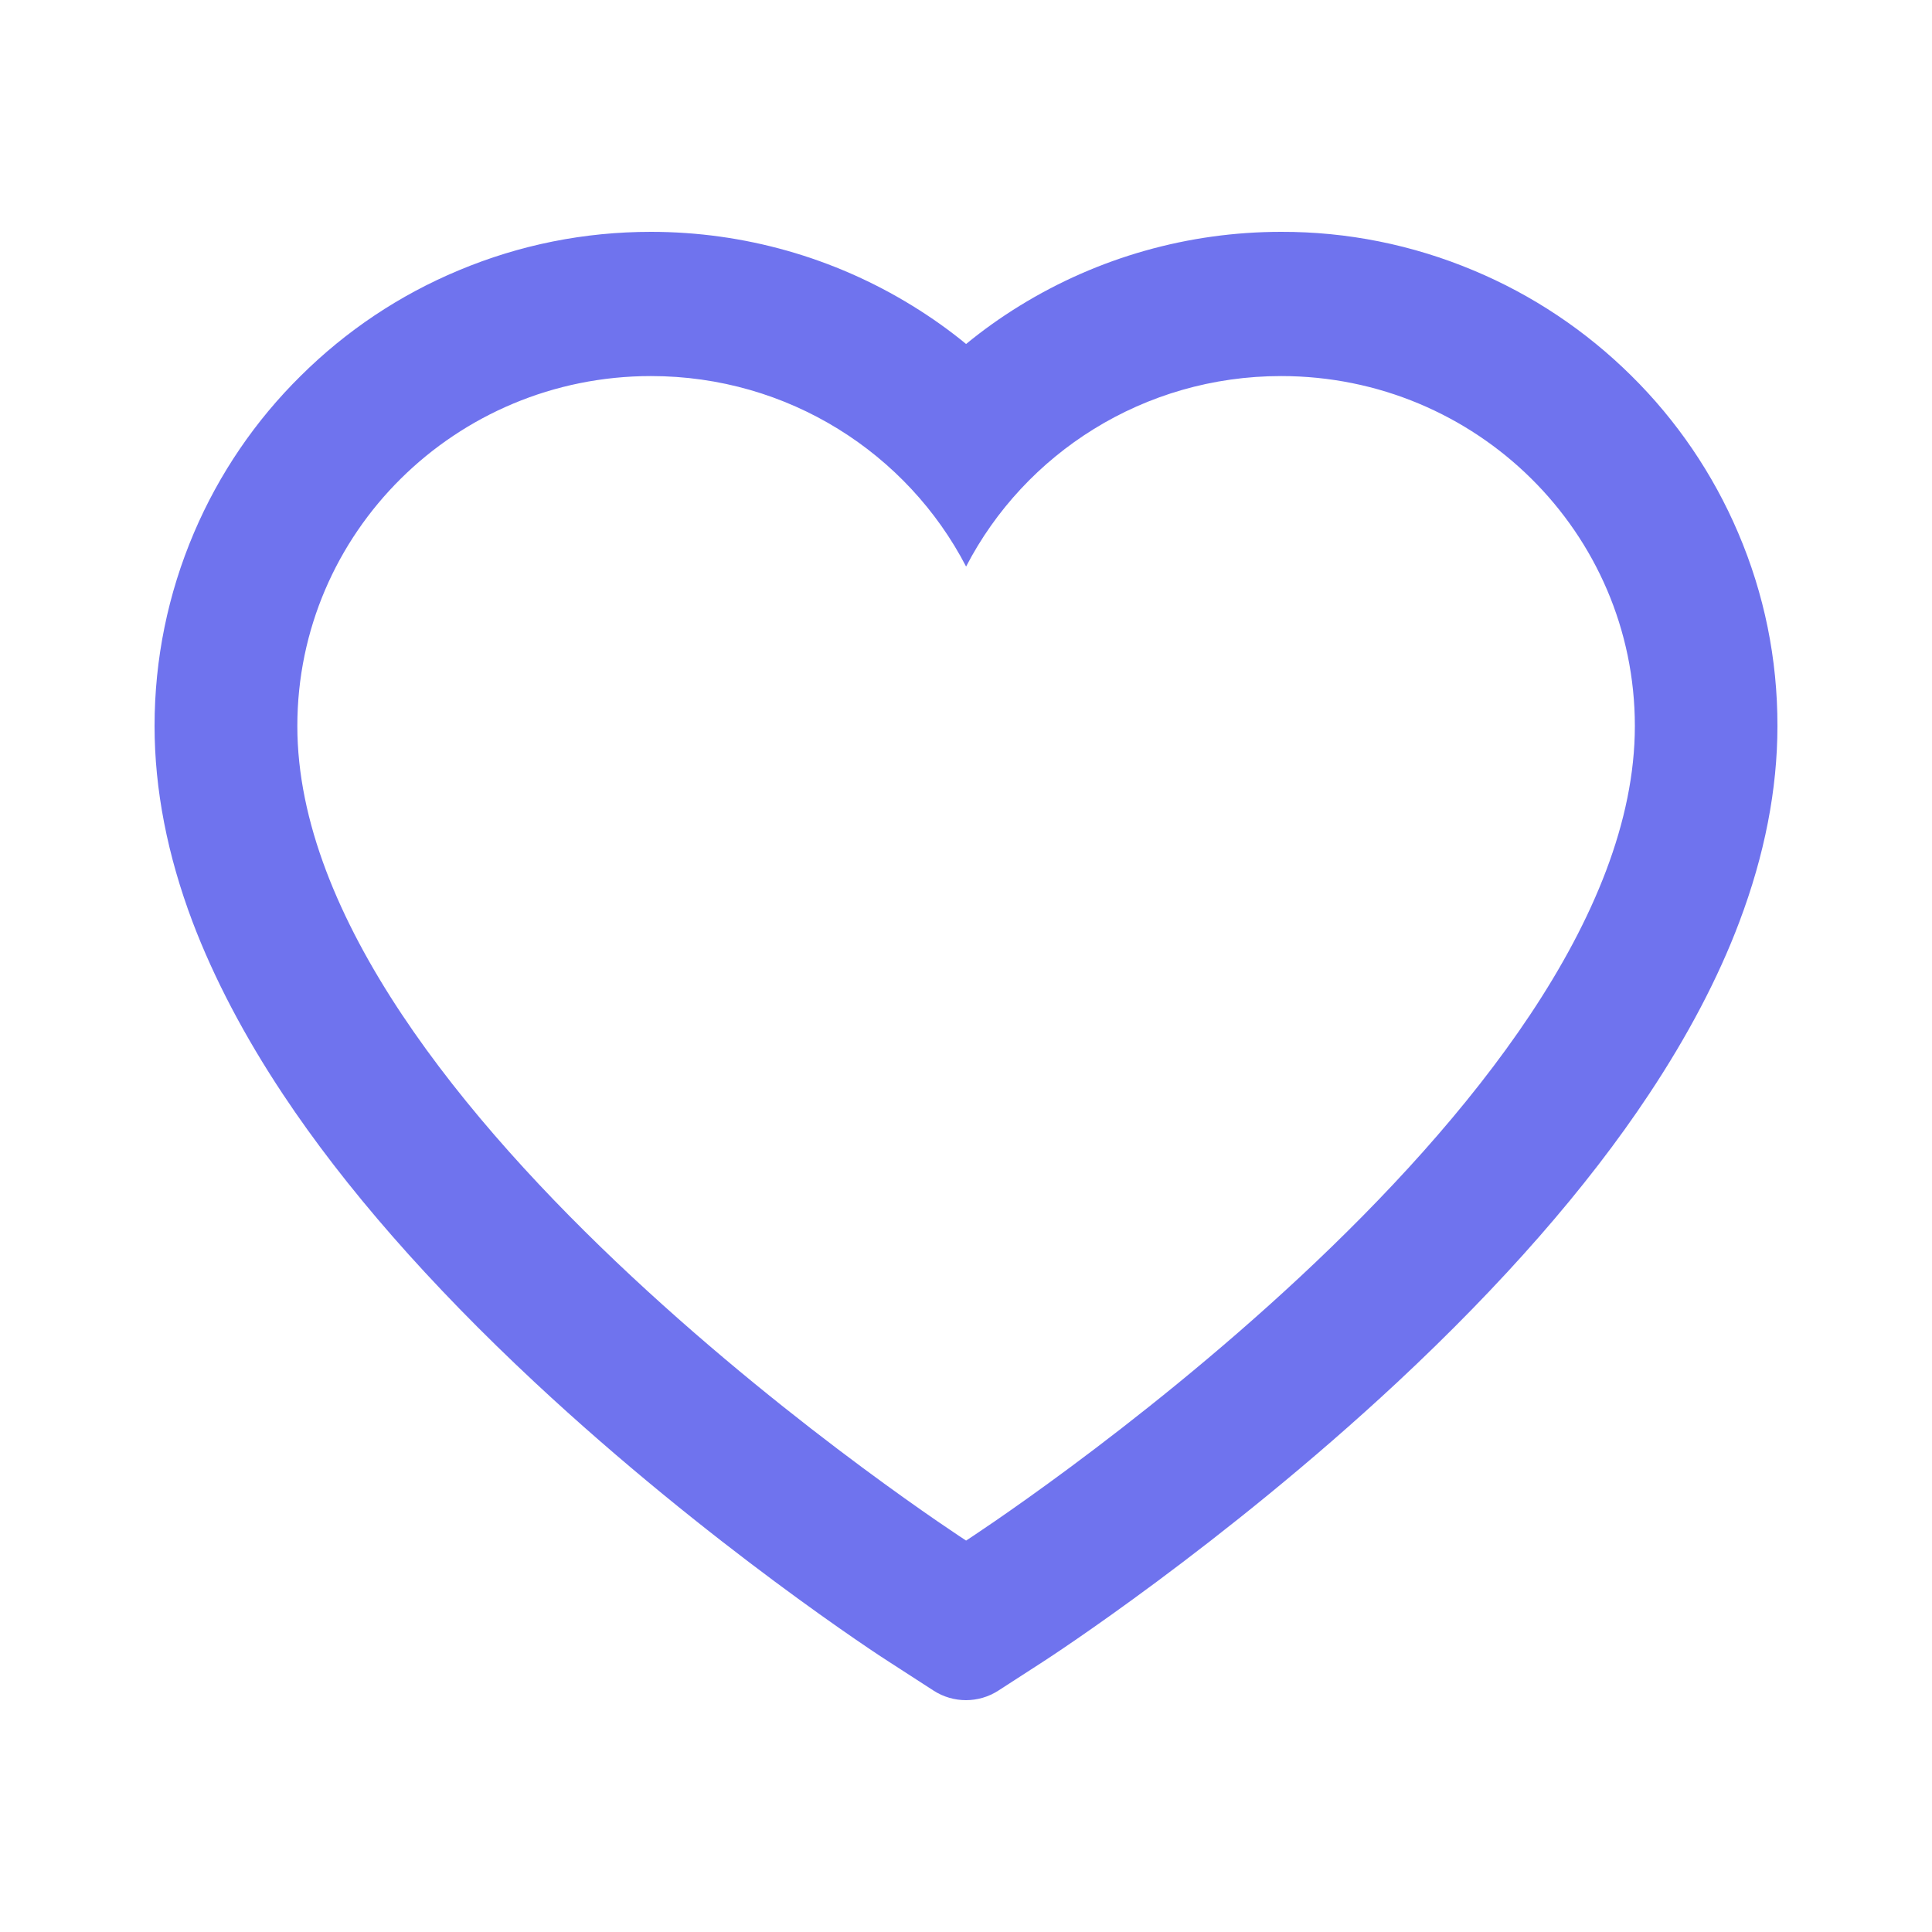 <svg width="20" height="20" viewBox="0 0 20 20" fill="none" xmlns="http://www.w3.org/2000/svg">
<g id="Icon / Outlined / Heart">
<path id="Vector" d="M17.993 5.515C17.733 4.905 17.357 4.353 16.887 3.889C16.416 3.423 15.862 3.053 15.253 2.799C14.622 2.534 13.945 2.398 13.262 2.4C12.303 2.4 11.368 2.665 10.555 3.166C10.36 3.286 10.176 3.417 10.001 3.561C9.826 3.417 9.641 3.286 9.446 3.166C8.633 2.665 7.698 2.4 6.739 2.4C6.049 2.4 5.38 2.534 4.748 2.799C4.137 3.054 3.587 3.421 3.115 3.889C2.644 4.353 2.268 4.905 2.008 5.515C1.738 6.149 1.6 6.823 1.6 7.516C1.6 8.17 1.732 8.852 1.994 9.545C2.214 10.124 2.529 10.726 2.932 11.332C3.57 12.293 4.447 13.294 5.536 14.31C7.34 15.993 9.127 17.156 9.203 17.203L9.664 17.501C9.868 17.633 10.131 17.633 10.335 17.501L10.796 17.203C10.872 17.154 12.657 15.993 14.464 14.31C15.553 13.294 16.43 12.293 17.067 11.332C17.47 10.726 17.787 10.124 18.005 9.545C18.267 8.852 18.4 8.17 18.4 7.516C18.401 6.823 18.264 6.149 17.993 5.515ZM10.001 15.948C10.001 15.948 3.078 11.468 3.078 7.516C3.078 5.515 4.717 3.893 6.739 3.893C8.161 3.893 9.394 4.694 10.001 5.865C10.607 4.694 11.84 3.893 13.262 3.893C15.284 3.893 16.924 5.515 16.924 7.516C16.924 11.468 10.001 15.948 10.001 15.948Z" fill="#6F73EE"/>
</g>
</svg>
